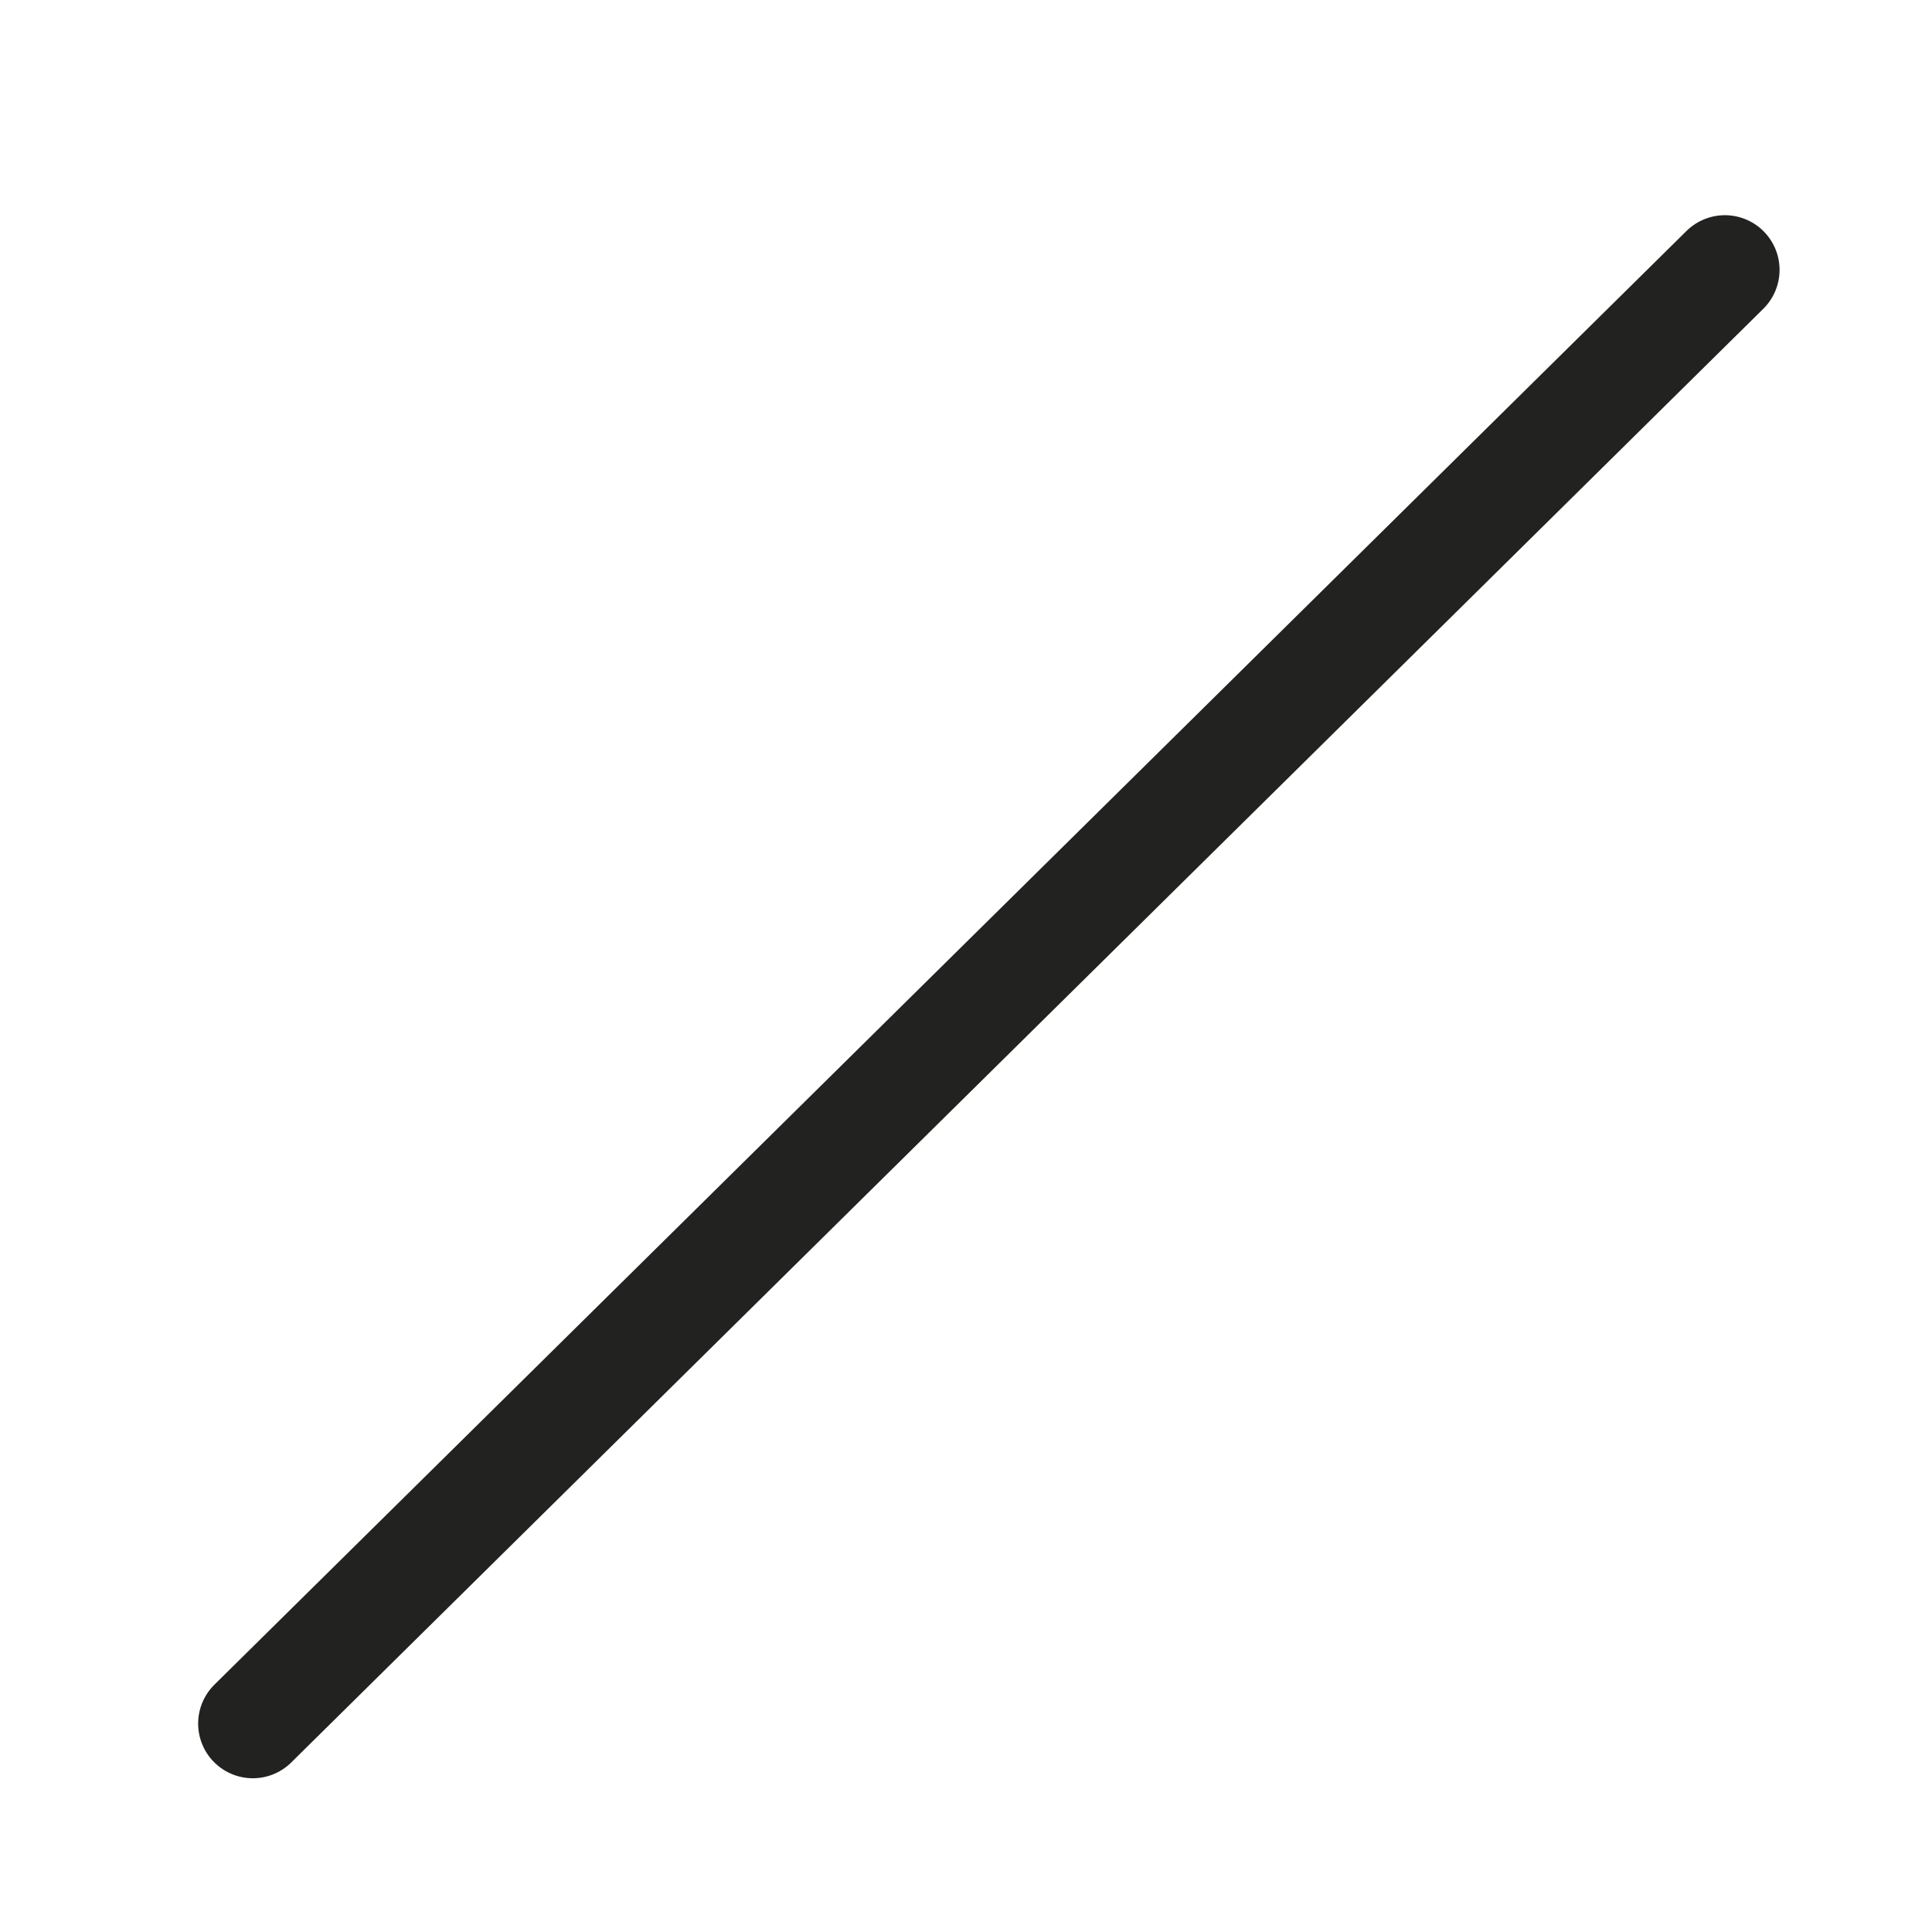 <svg xmlns="http://www.w3.org/2000/svg" viewBox="0 0 88.34 88.34"><defs><style>.cls-1,.cls-2{fill:none;}.cls-1{stroke:#222221;stroke-linecap:round;stroke-linejoin:round;stroke-width:5px;}</style></defs><title>associcon</title><g id="Capa_2" data-name="Capa 2"><g id="Capa_1-2" data-name="Capa 1"><line class="cls-1" x1="78.87" y1="12.34" x2="11.56" y2="78.81"/><rect class="cls-2" width="88.34" height="88.34"/></g></g></svg>